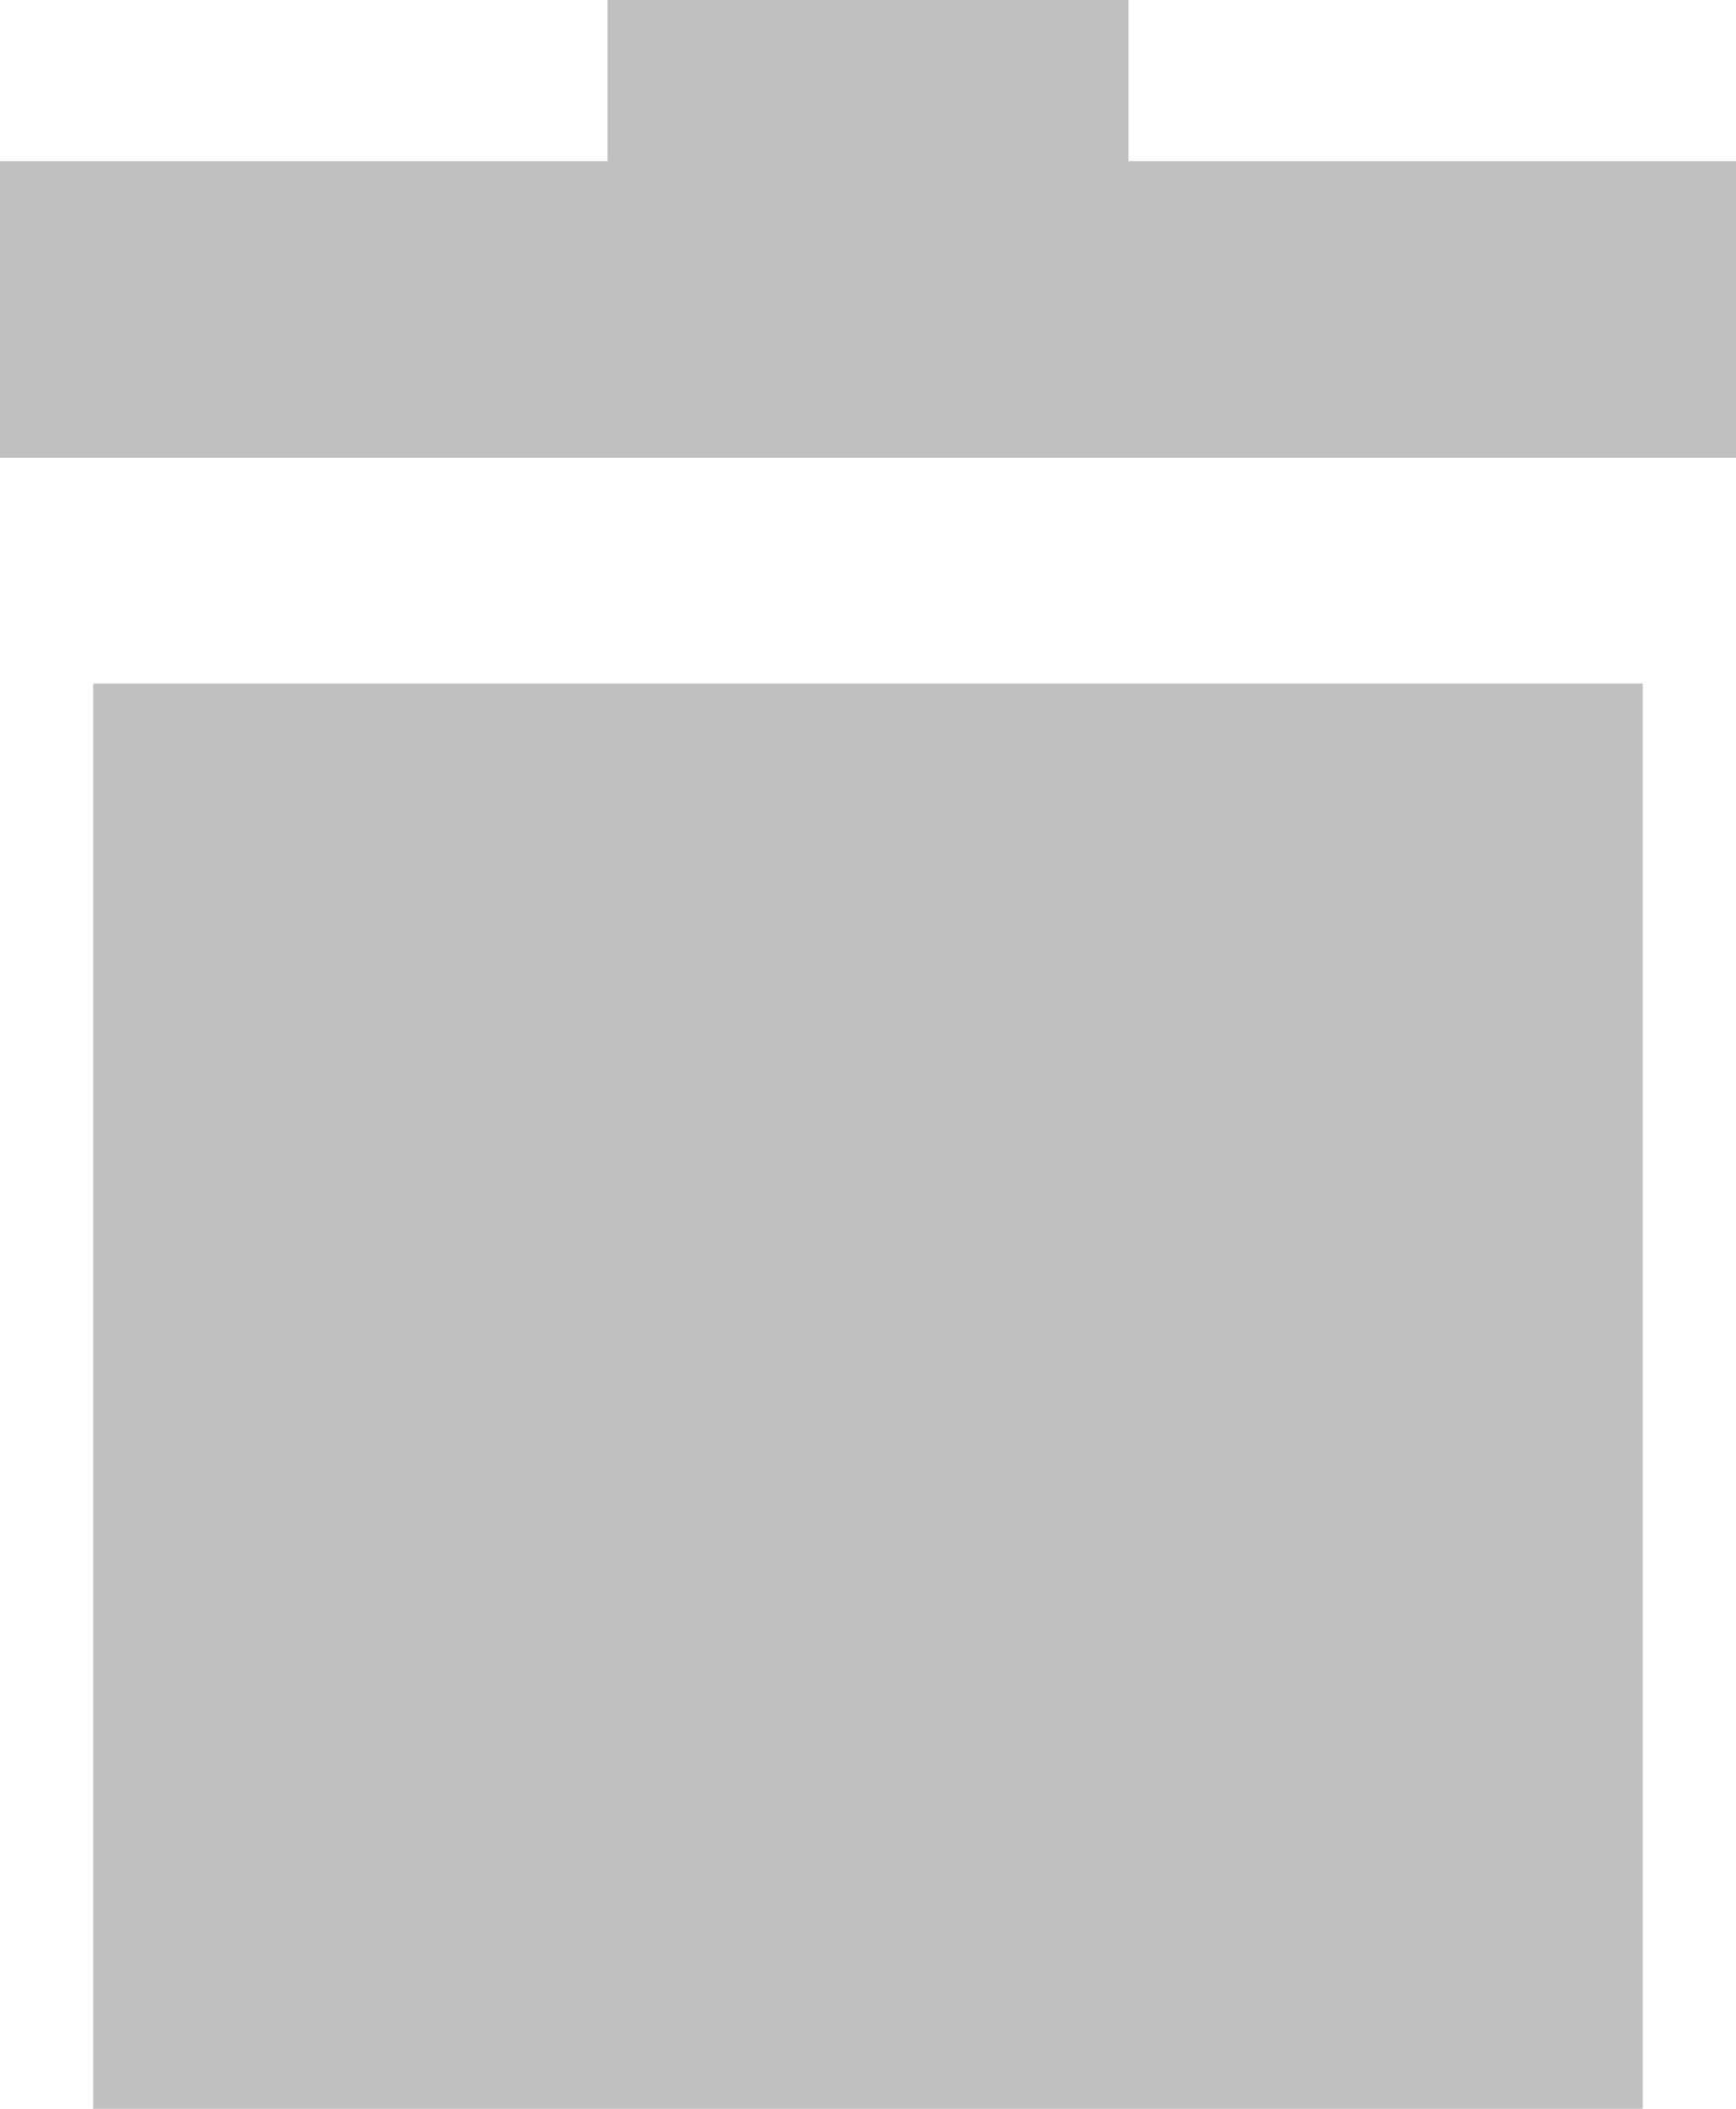 <svg width="14" height="17" viewBox="0 0 14 17" fill="none" xmlns="http://www.w3.org/2000/svg">
<path d="M9.1 0V1.3H14V3.691H0V1.3H4.9V0H9.1ZM13.248 5.511V17H0.752V5.511H13.248Z" fill="#C0C0C0"/>
</svg>
